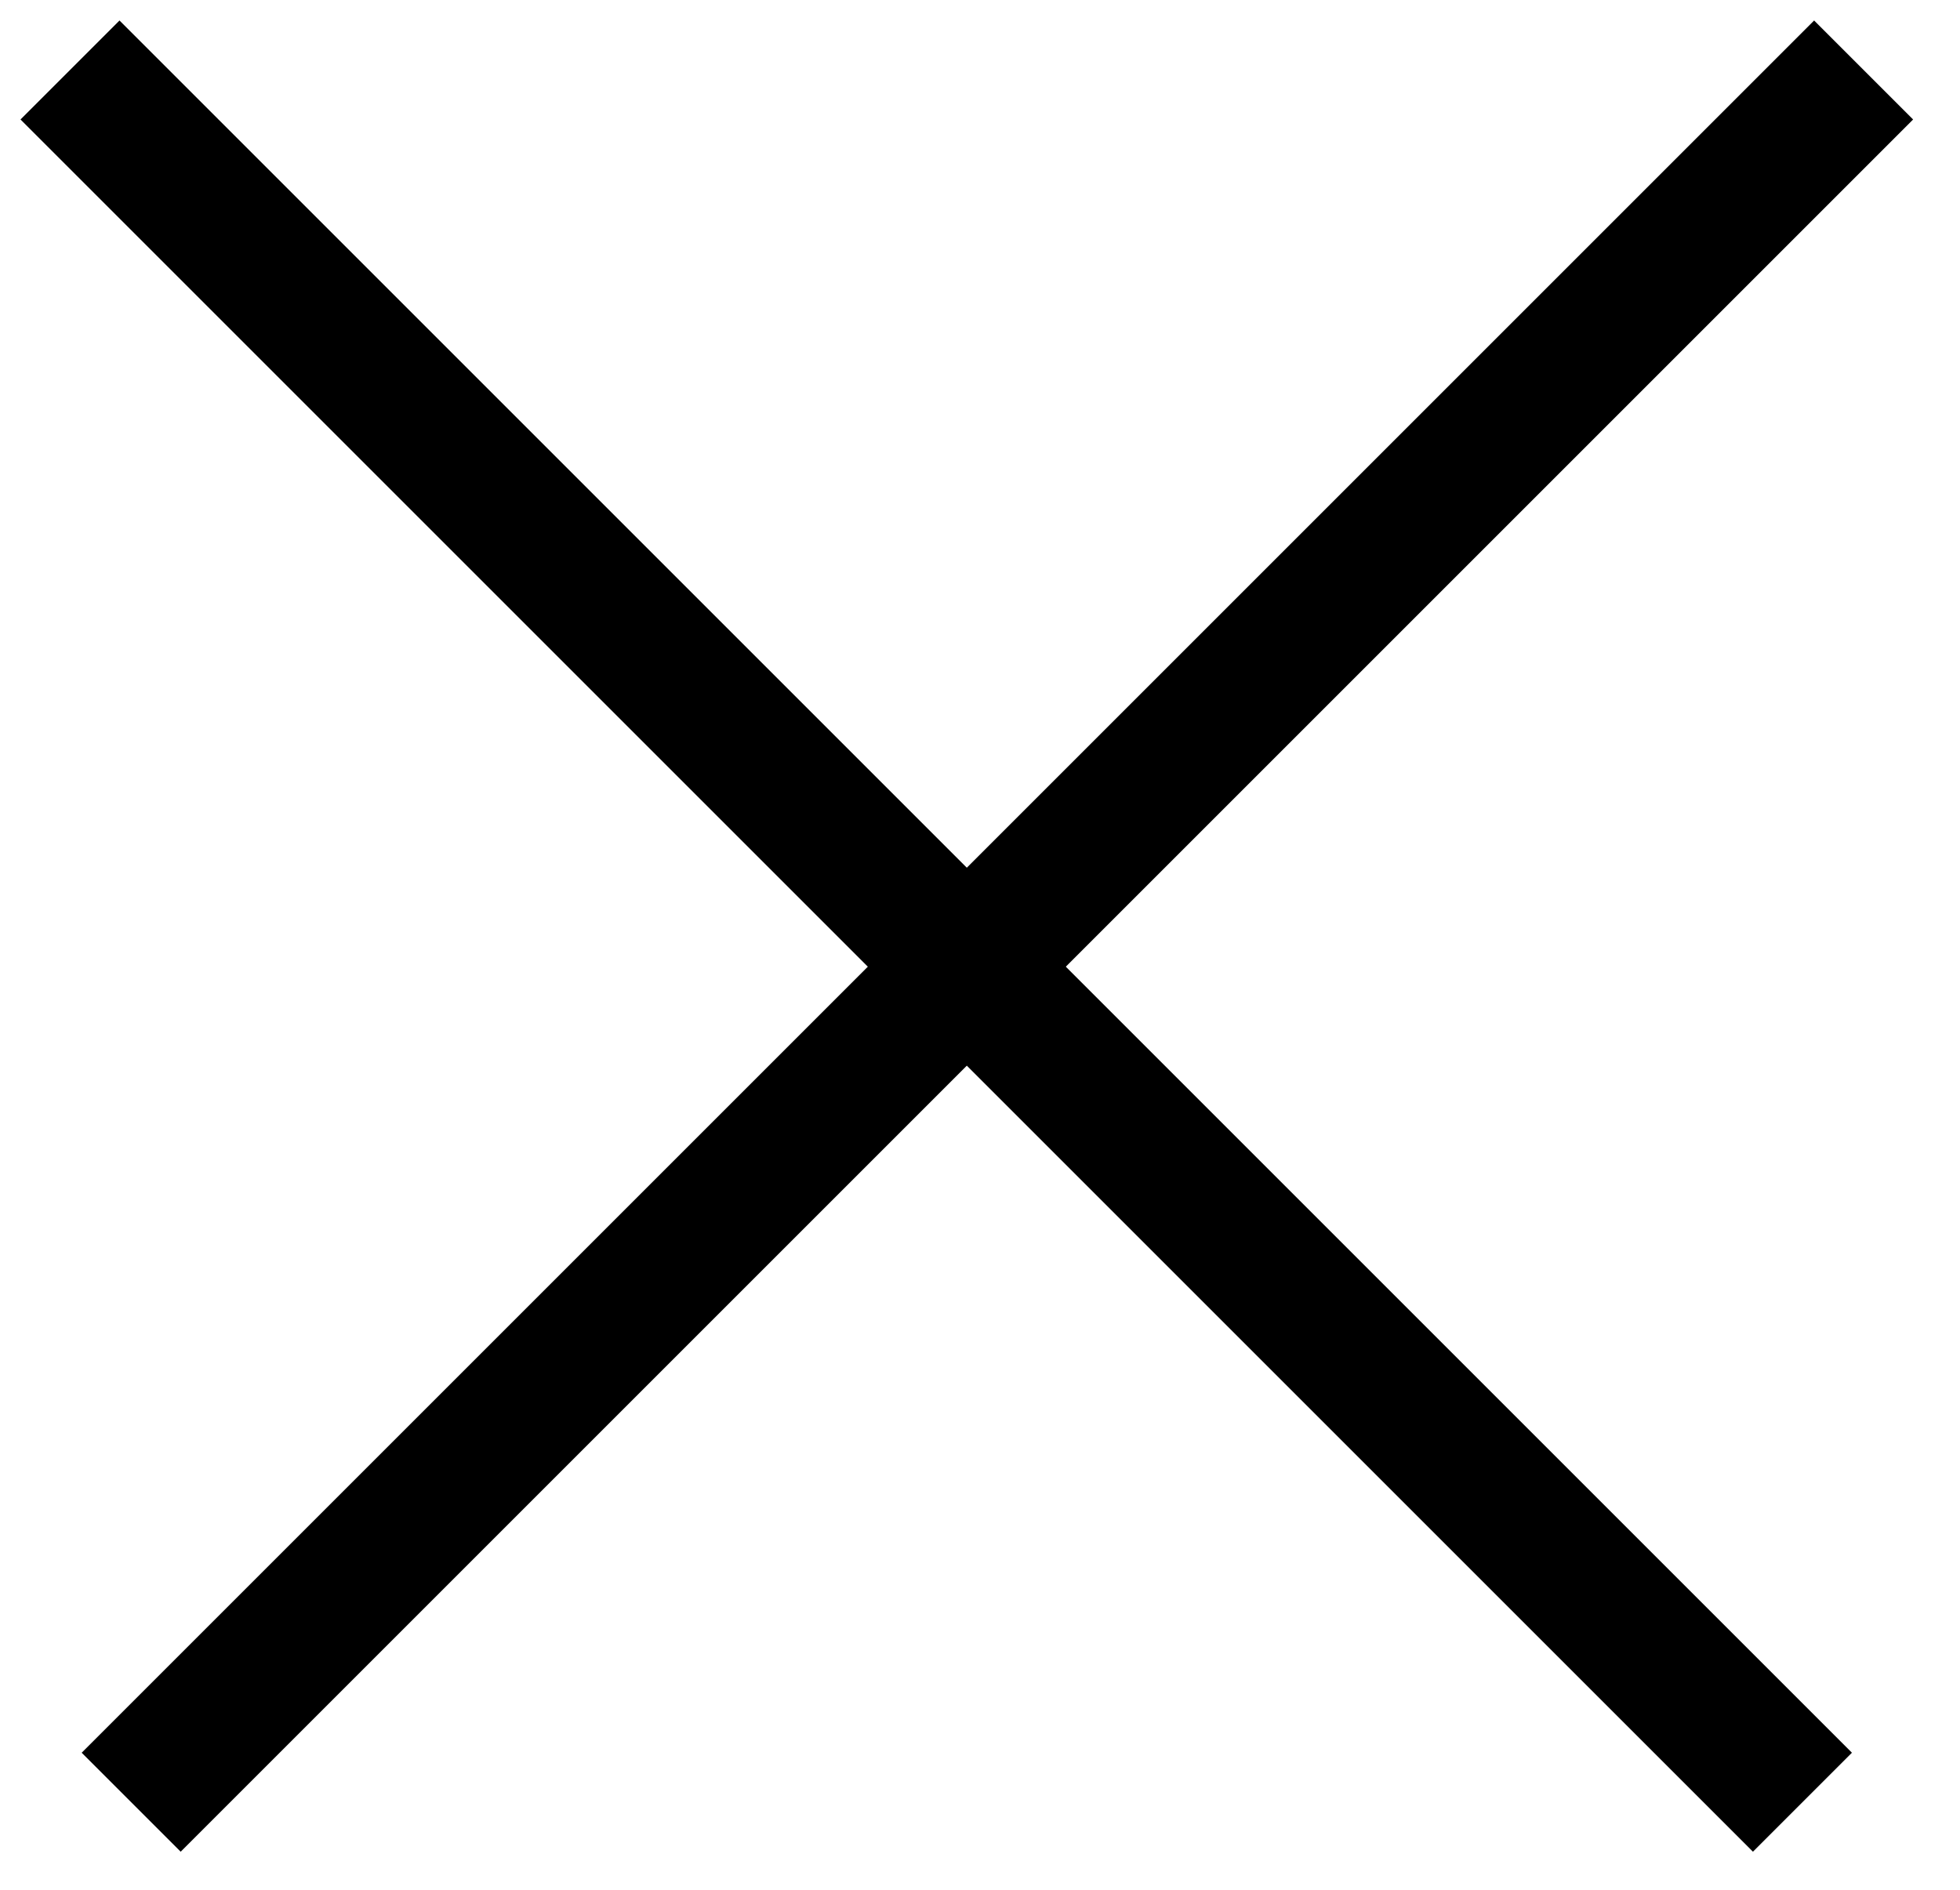 <svg width="28" height="27" viewBox="0 0 28 27" fill="none" xmlns="http://www.w3.org/2000/svg"><path d="M1 1L25.749 25.749" stroke="currentColor" stroke-width="2"/><path d="M26.623 1L1.874 25.749" stroke="currentColor" stroke-width="2"/></svg>